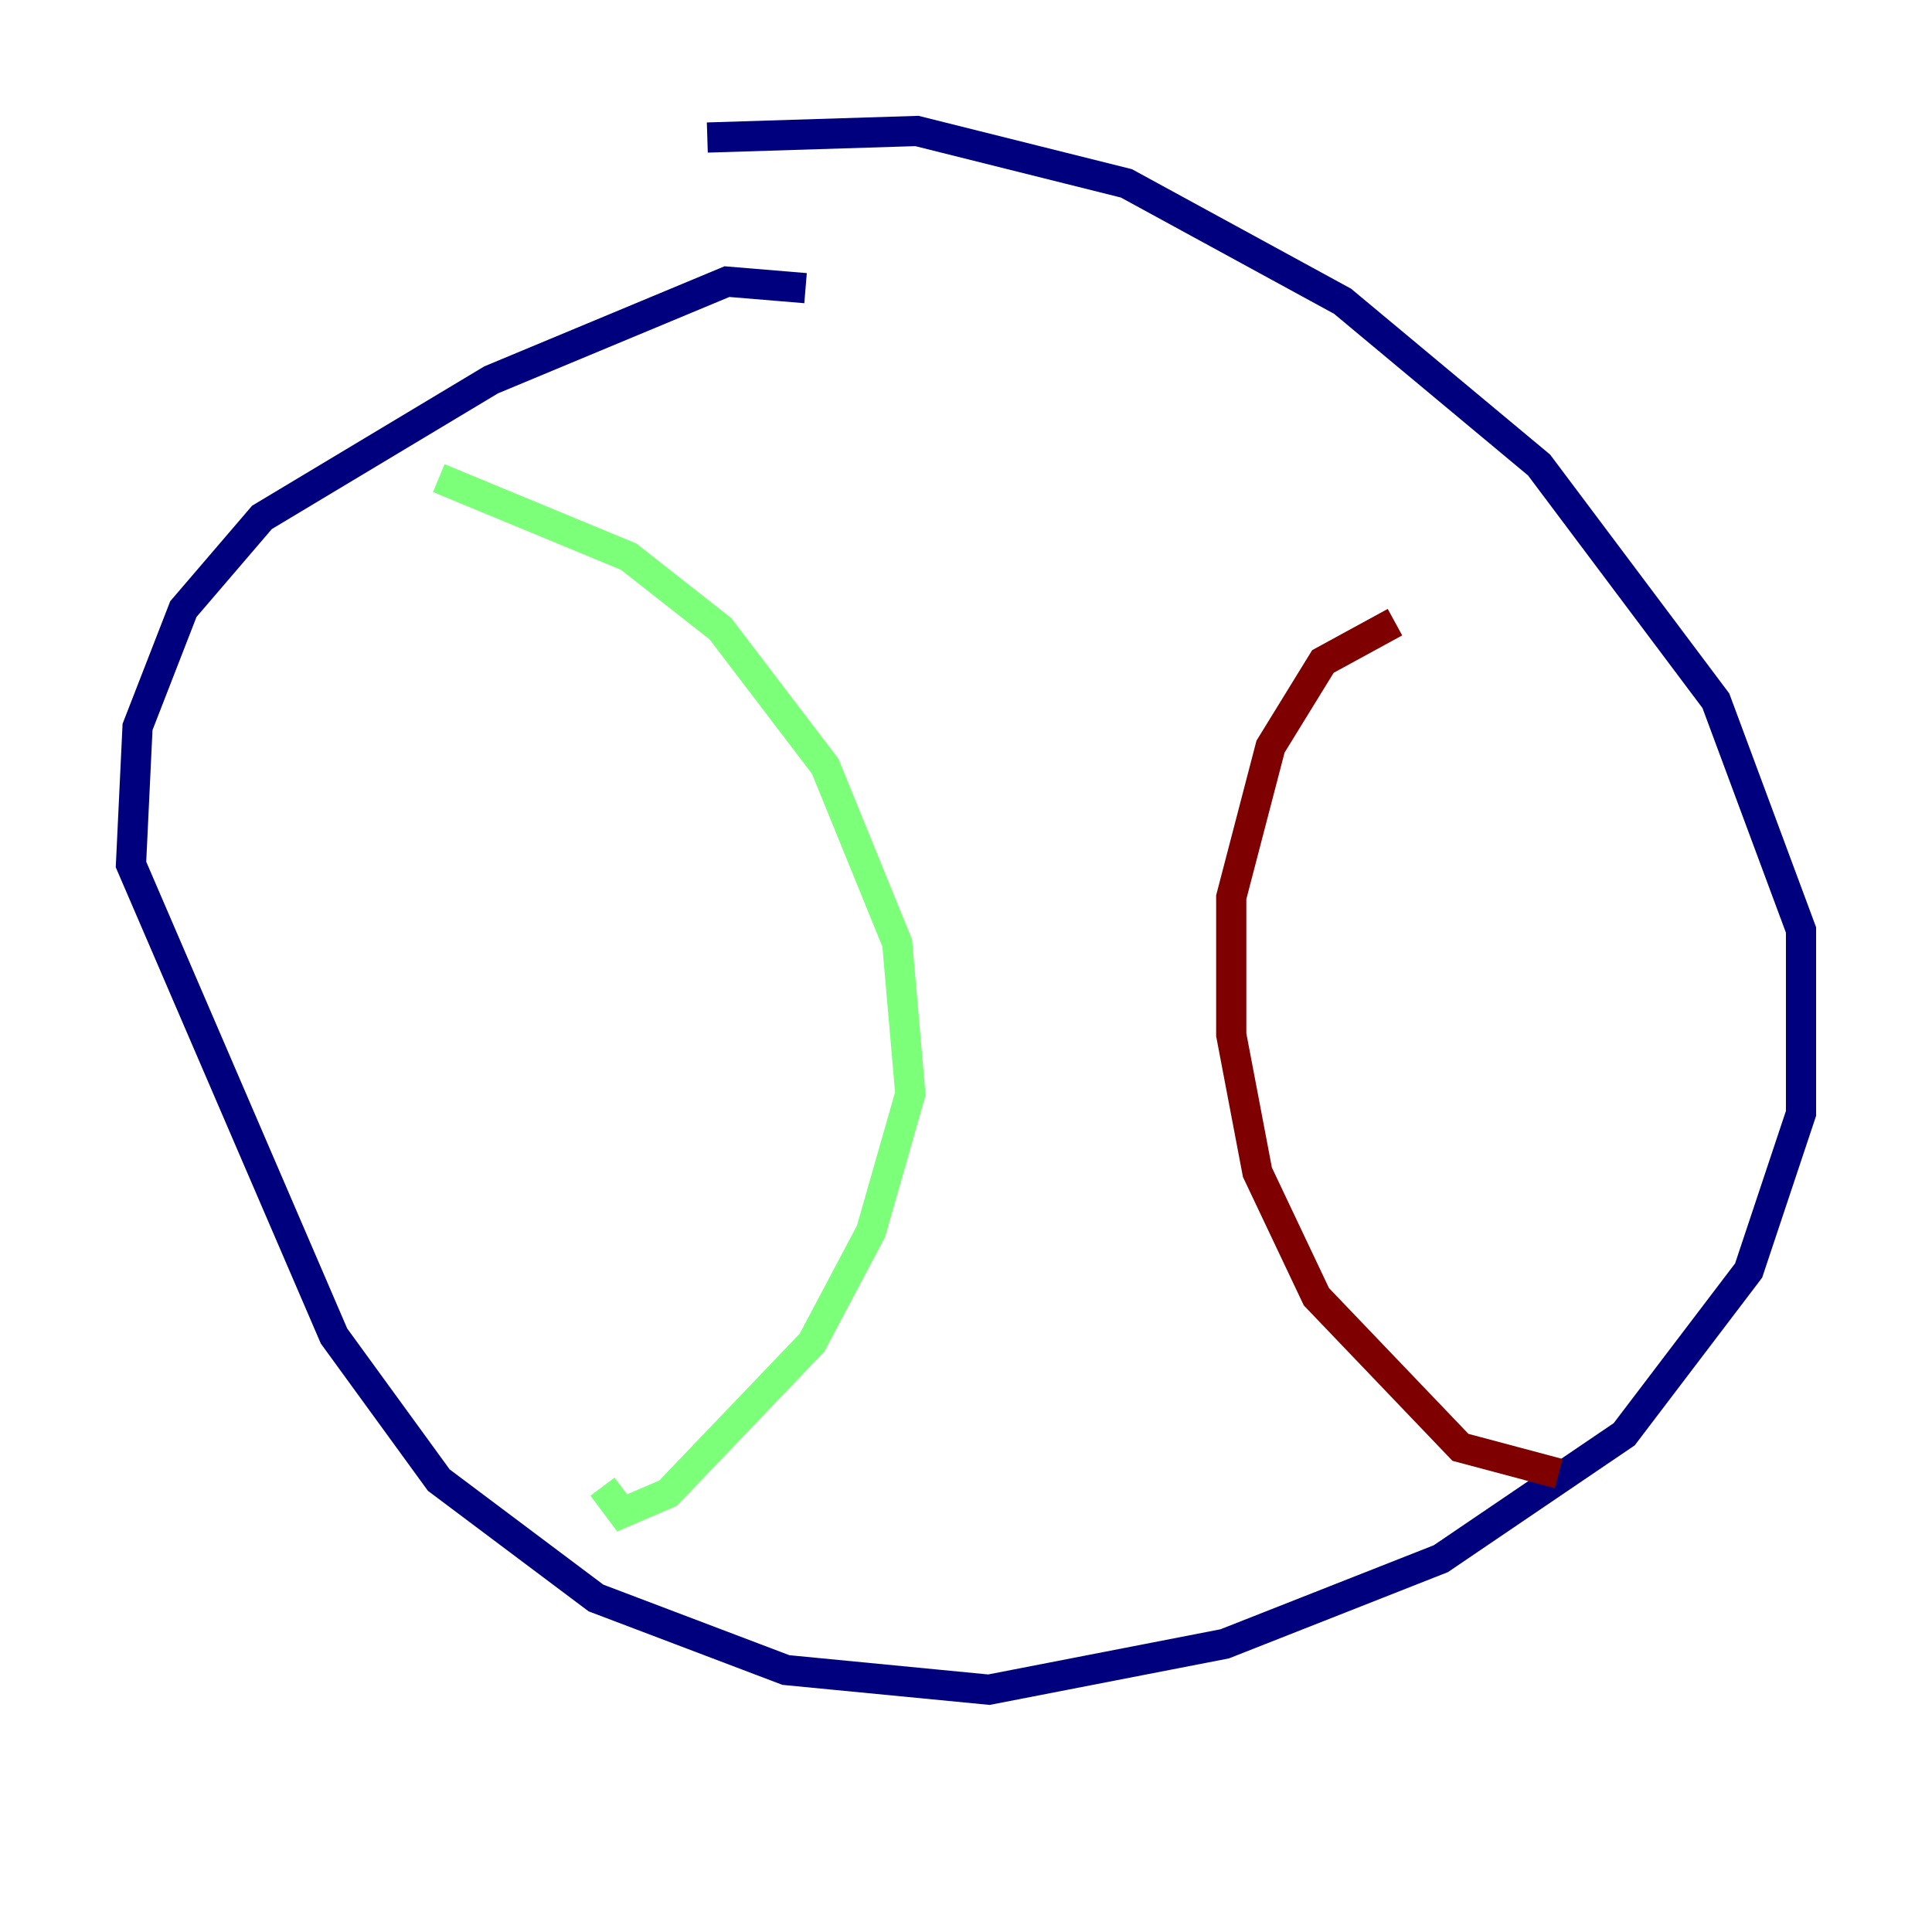 <?xml version="1.0" encoding="utf-8" ?>
<svg baseProfile="tiny" height="128" version="1.2" viewBox="0,0,128,128" width="128" xmlns="http://www.w3.org/2000/svg" xmlns:ev="http://www.w3.org/2001/xml-events" xmlns:xlink="http://www.w3.org/1999/xlink"><defs /><polyline fill="none" points="46.861,9.112 60.746,8.678 74.63,12.149 88.949,19.959 101.966,30.807 113.681,46.427 119.322,61.614 119.322,73.763 115.851,84.176 107.607,95.024 95.458,103.268 81.139,108.909 65.519,111.946 52.068,110.644 39.485,105.871 29.071,98.061 22.129,88.515 8.678,57.275 9.112,48.163 12.149,40.352 17.356,34.278 32.542,25.166 48.163,18.658 53.37,19.091" stroke="#00007f" stroke-width="2" /><polyline fill="none" points="29.071,31.675 41.654,36.881 47.729,41.654 54.671,50.766 59.444,62.481 60.312,72.461 57.709,81.573 53.803,88.949 44.258,98.929 41.22,100.231 39.919,98.495" stroke="#7cff79" stroke-width="2" /><polyline fill="none" points="92.42,41.22 87.647,43.824 84.176,49.464 81.573,59.444 81.573,68.556 83.308,77.668 87.214,85.912 96.759,95.891 103.268,97.627" stroke="#7f0000" stroke-width="2" /></svg>
